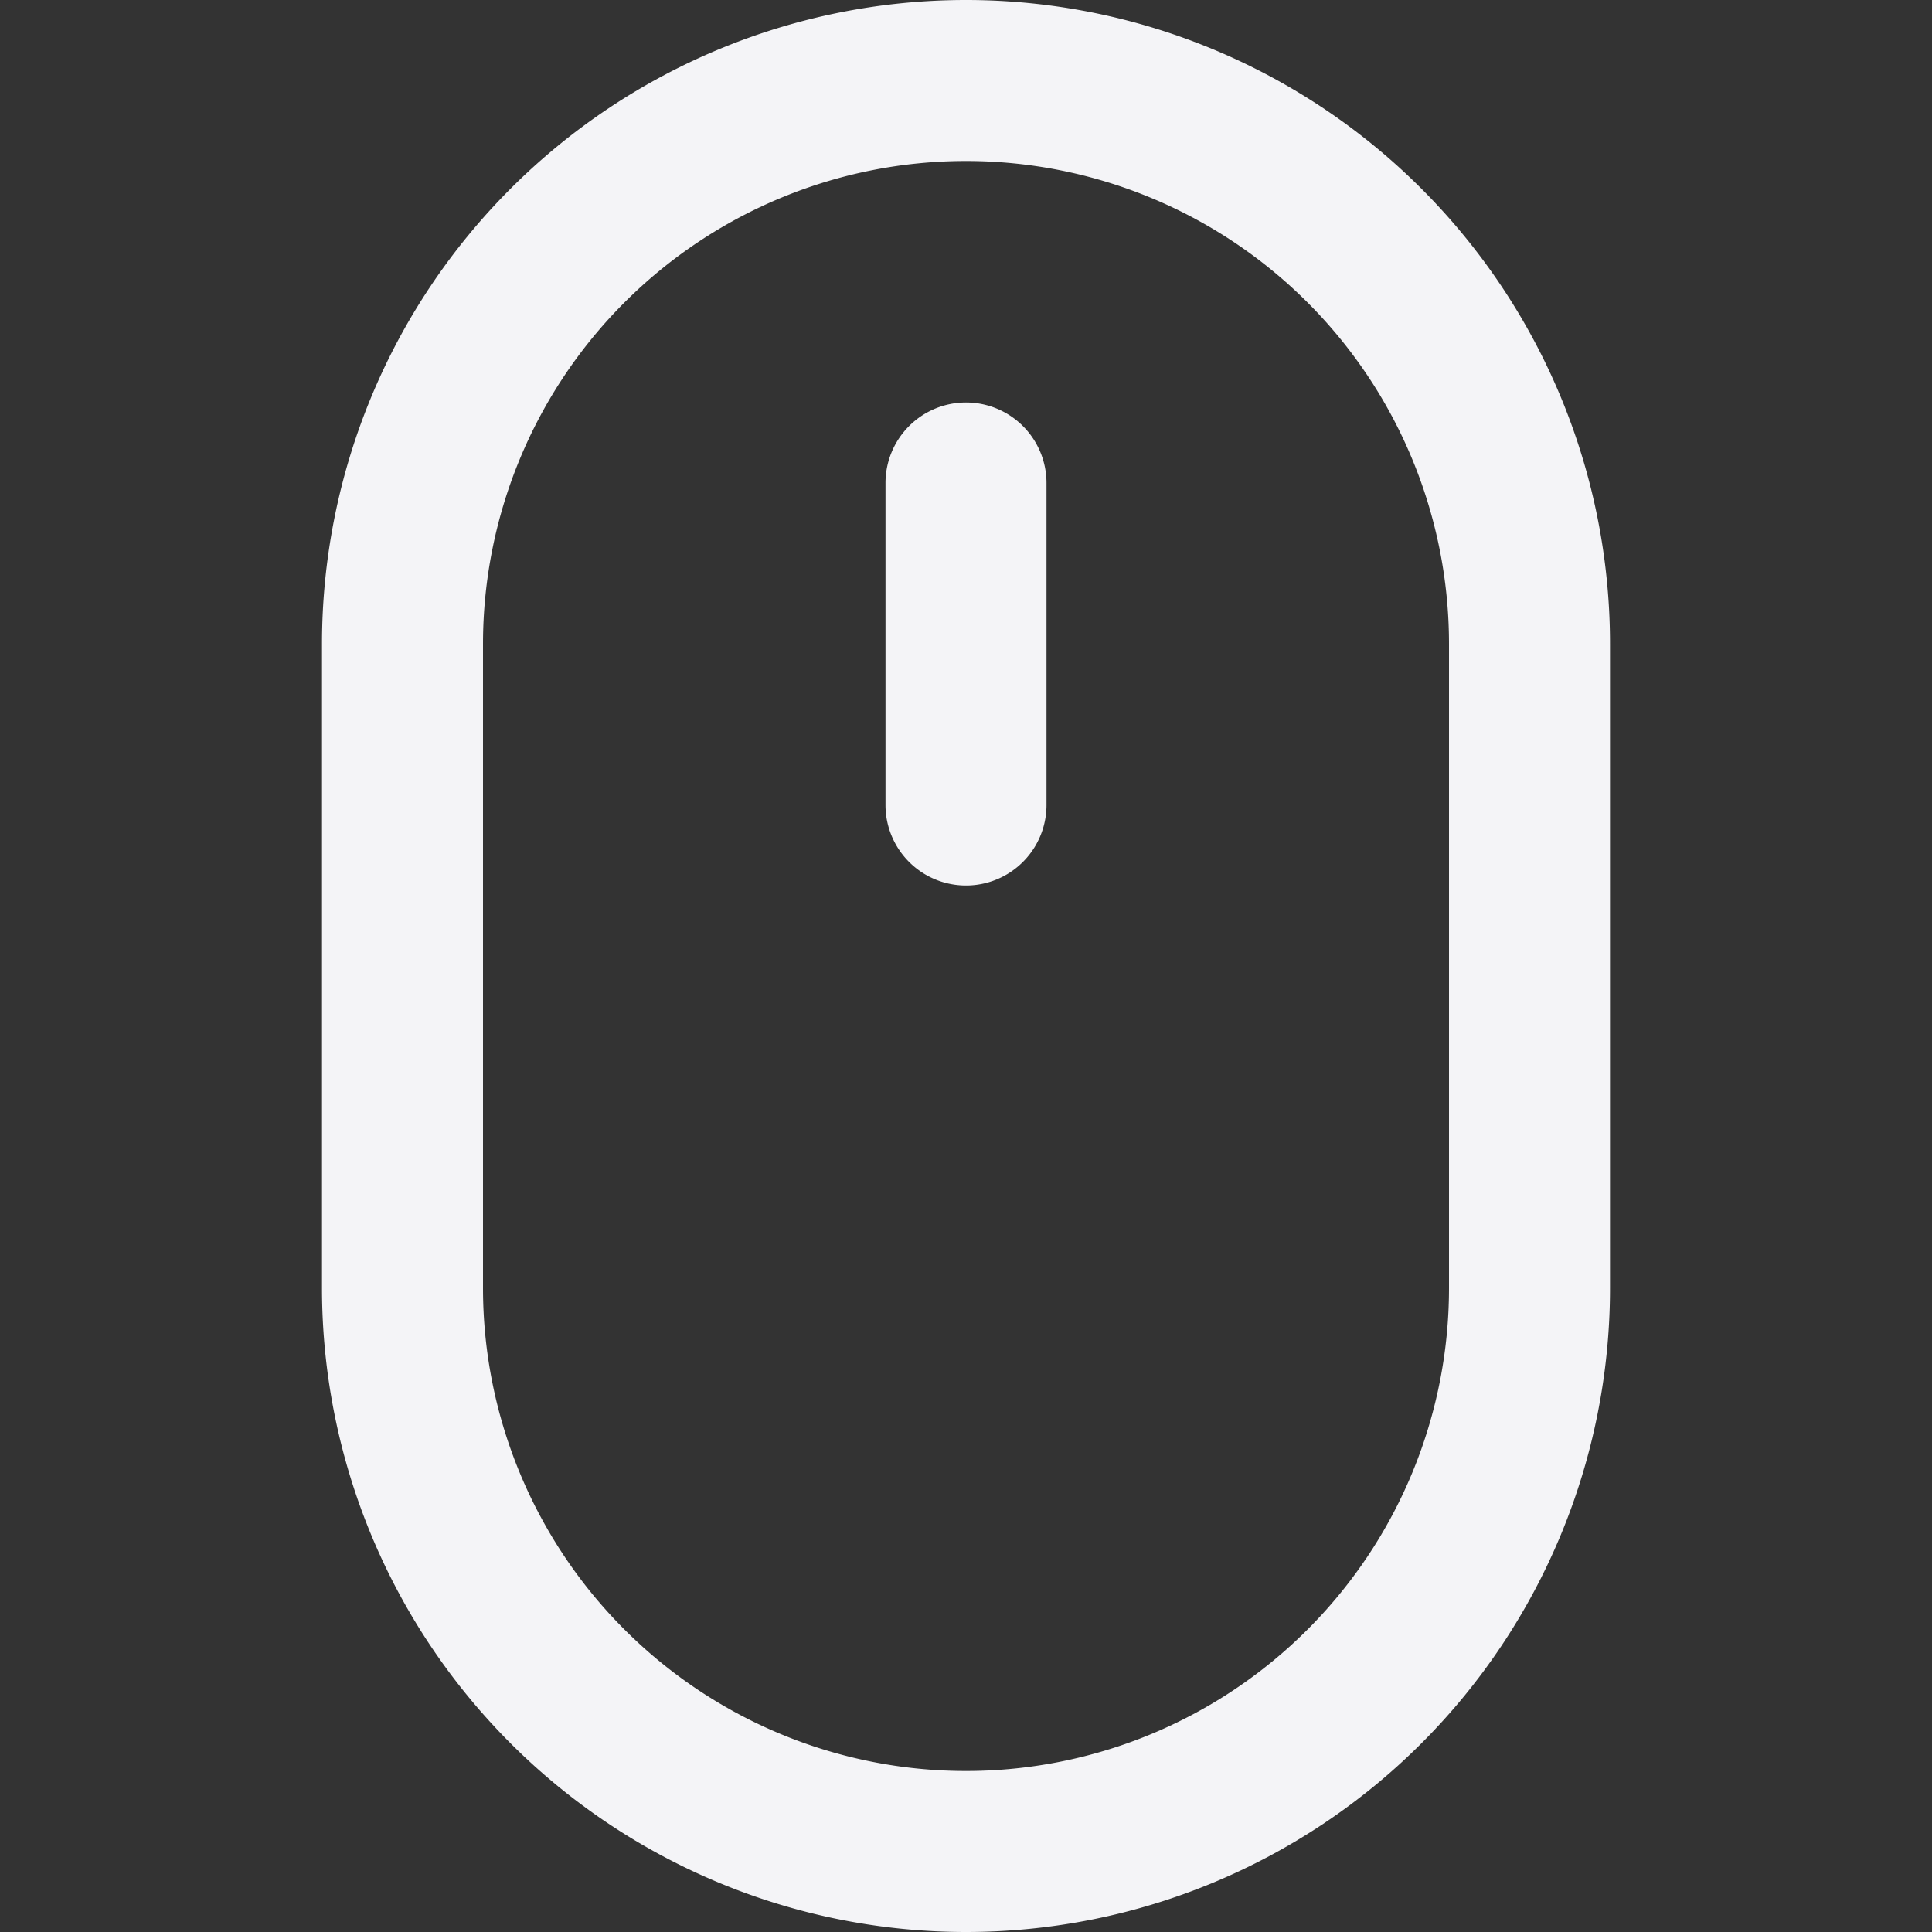 <svg fill="none" height="24" width="24" xmlns="http://www.w3.org/2000/svg"><rect width="100%" height="100%" fill="#333333" stroke="none"/><g fill="#f4f4f7"><path d="m12 5a1 1 0 0 0 -1 1v4a1 1 0 1 0 2 0v-4a1 1 0 0 0 -1-1z"/><path clip-rule="evenodd" d="m4 8a8 8 0 1 1 16 0v8a8 8 0 1 1 -16 0zm14 0v8a6 6 0 0 1 -12 0v-8a6 6 0 1 1 12 0z" fill-rule="evenodd"/></g></svg>